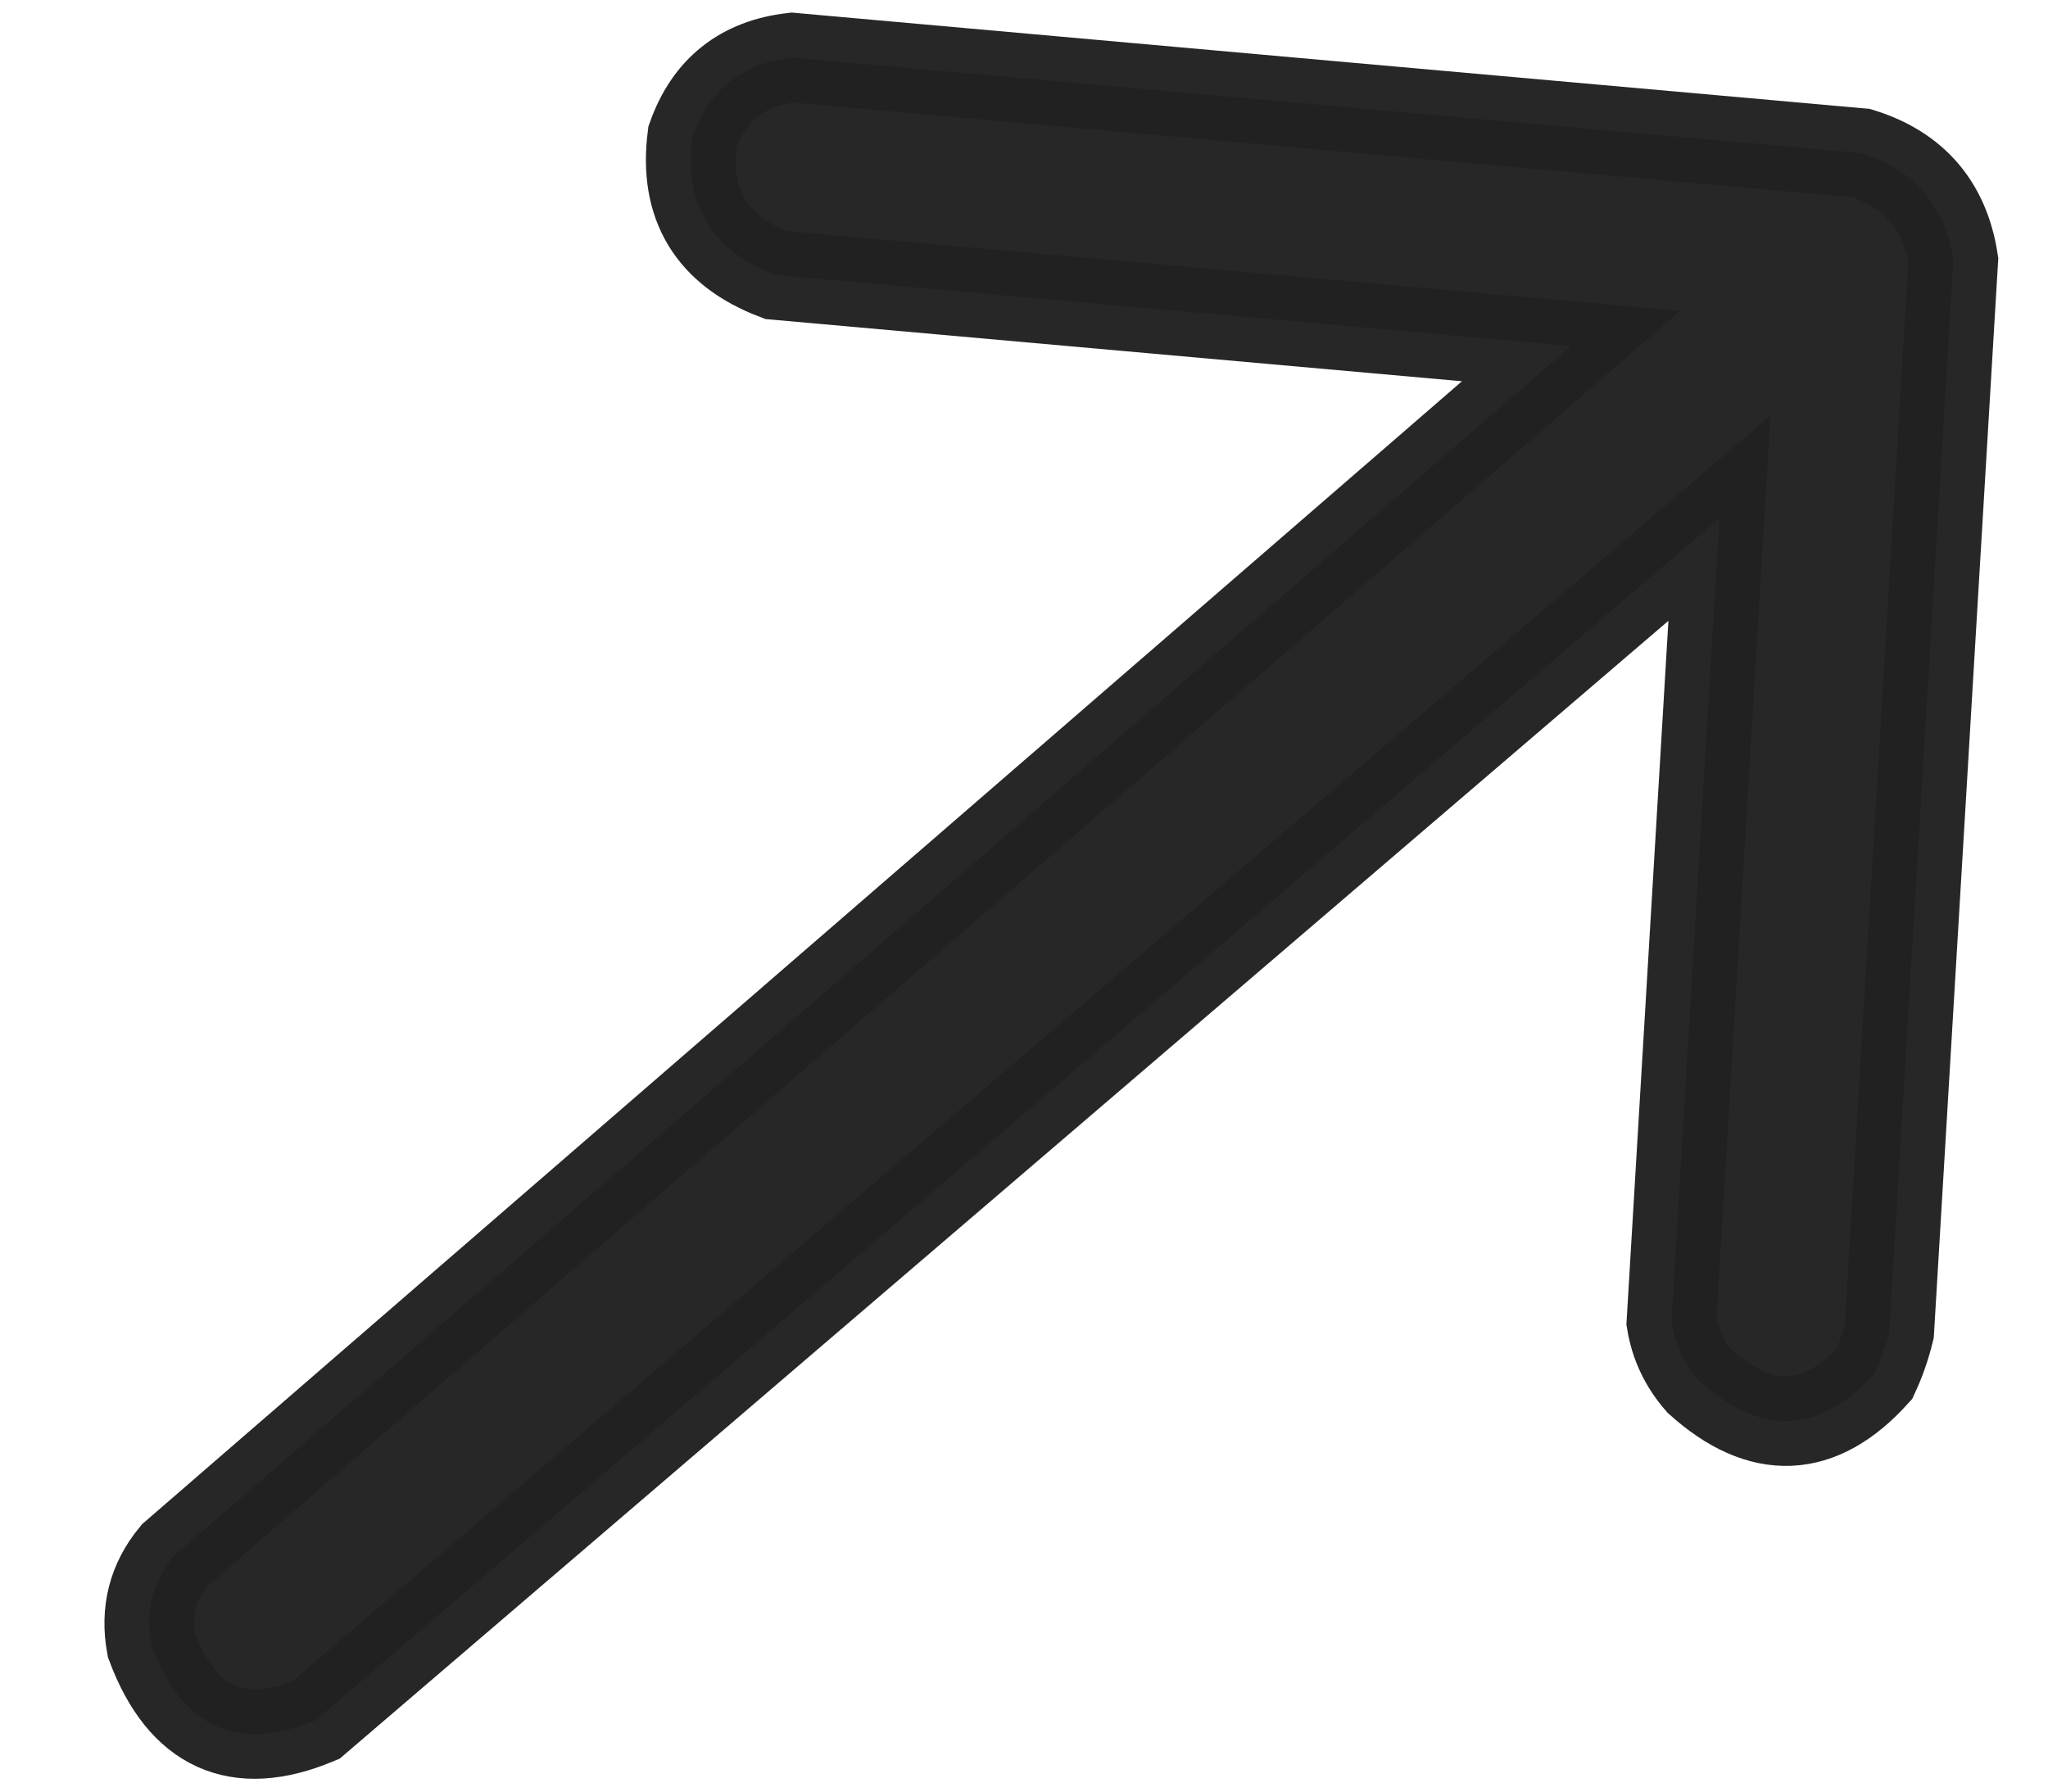 <svg width="16" height="14" viewBox="0 0 16 14" fill="none" xmlns="http://www.w3.org/2000/svg">
<path opacity="0.971" fill-rule="evenodd" clip-rule="evenodd" d="M14.644 10.736C14.216 11.208 13.761 11.227 13.278 10.794C13.161 10.66 13.087 10.507 13.058 10.332C13.183 8.238 13.308 6.144 13.433 4.049C9.778 7.18 6.123 10.31 2.468 13.441C1.852 13.697 1.424 13.502 1.182 12.857C1.134 12.594 1.193 12.36 1.361 12.156C4.999 9.005 8.637 5.855 12.274 2.704C10.203 2.519 8.131 2.334 6.06 2.149C5.558 1.958 5.341 1.598 5.408 1.07C5.539 0.702 5.799 0.495 6.189 0.45C8.972 0.699 11.755 0.948 14.539 1.196C14.953 1.325 15.193 1.604 15.26 2.033C15.093 4.823 14.927 7.612 14.76 10.402C14.731 10.521 14.692 10.632 14.644 10.736Z" fill="#212121" stroke="#212121" stroke-width="0.7"/>
</svg>
